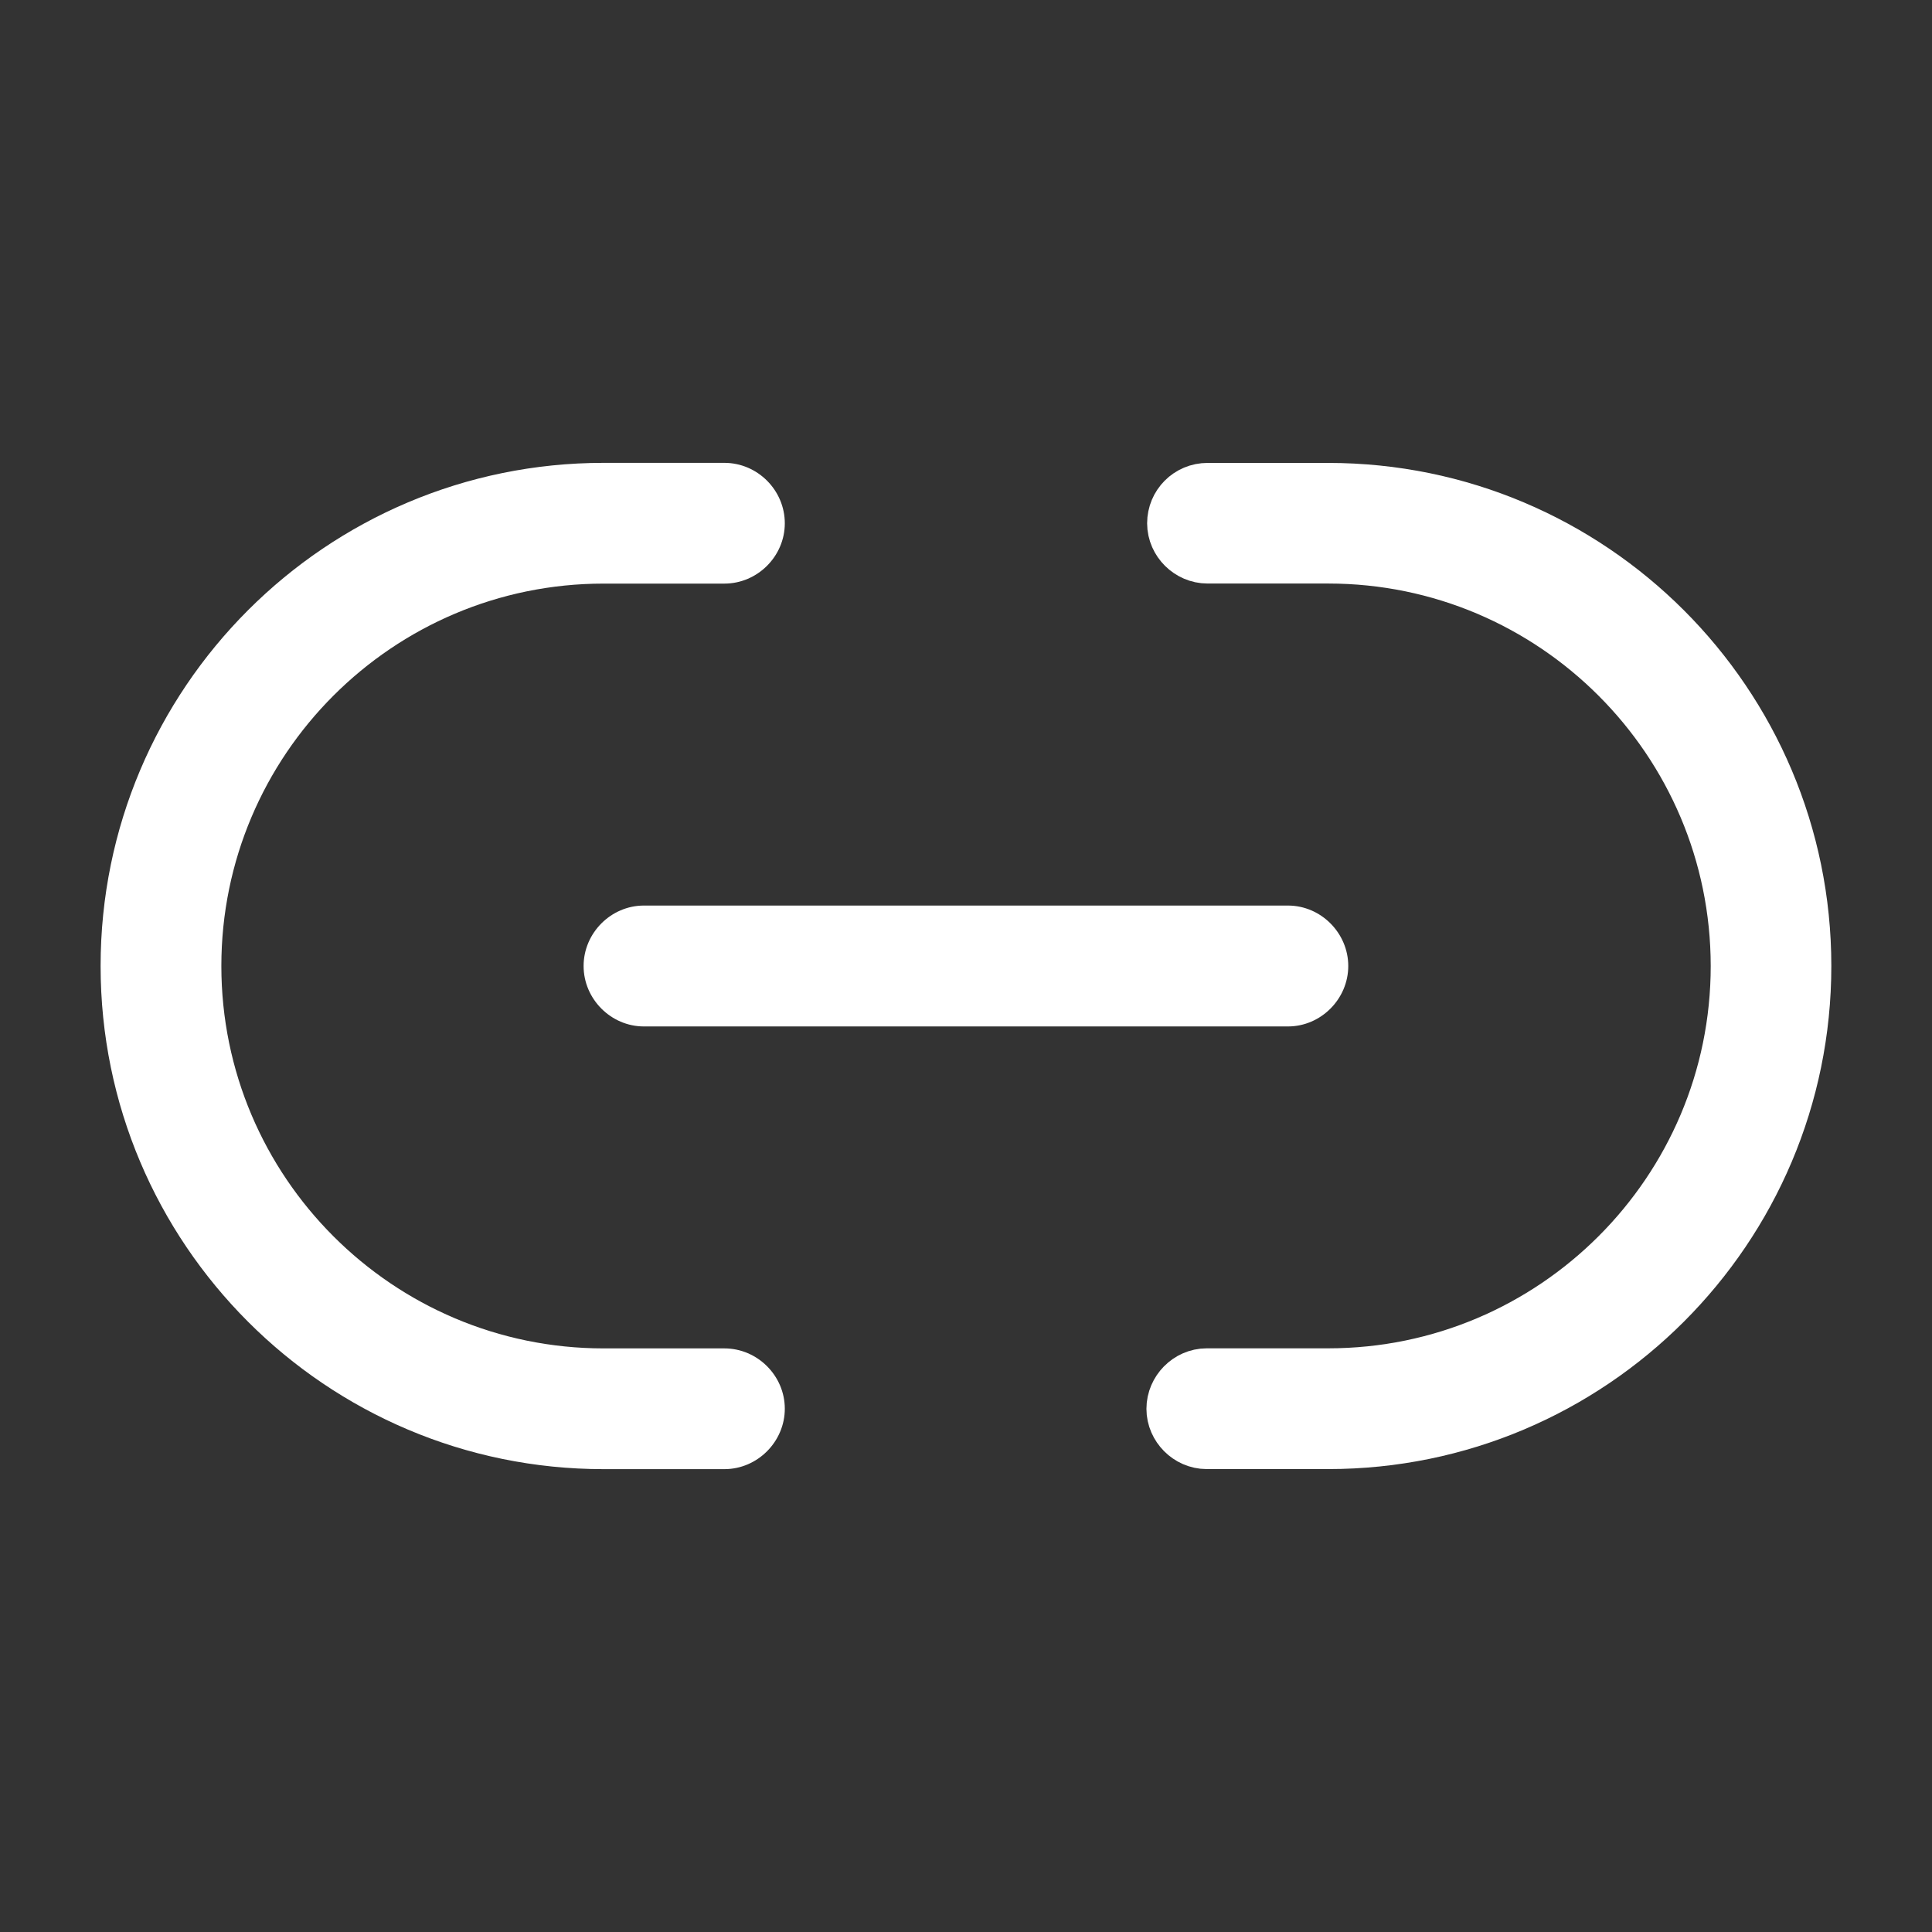<svg width="14" height="14" viewBox="0 0 14 14" fill="none" xmlns="http://www.w3.org/2000/svg">
<rect x="0" y="0" width="14" height="14" fill="#333333" stroke="none"/>
<path d="M8.75 3.646H9.625C11.476 3.646 12.979 5.148 12.979 7C12.979 8.851 11.476 10.354 9.625 10.354H8.744C8.666 10.354 8.599 10.286 8.599 10.209C8.599 10.13 8.666 10.062 8.744 10.062H9.625C11.314 10.062 12.688 8.689 12.688 7C12.687 5.31 11.314 3.937 9.625 3.937H8.75C8.672 3.937 8.604 3.87 8.604 3.792C8.604 3.711 8.669 3.646 8.75 3.646Z" fill="white" stroke="white" stroke-width="0.583"/>
<path d="M5.249 10.646H4.374C2.362 10.646 0.729 9.012 0.729 7C0.729 4.987 2.362 3.354 4.374 3.354H5.249C5.489 3.354 5.687 3.552 5.687 3.792C5.687 4.031 5.489 4.229 5.249 4.229H4.374C2.846 4.229 1.604 5.471 1.604 7C1.604 8.528 2.846 9.771 4.374 9.771H5.249C5.489 9.771 5.687 9.969 5.687 10.208C5.687 10.447 5.489 10.646 5.249 10.646Z" fill="white"/>
<path d="M9.333 7.438H4.666C4.427 7.438 4.229 7.239 4.229 7C4.229 6.761 4.427 6.562 4.666 6.562H9.333C9.572 6.562 9.77 6.761 9.77 7C9.77 7.239 9.572 7.438 9.333 7.438Z" fill="white"/>
</svg>
